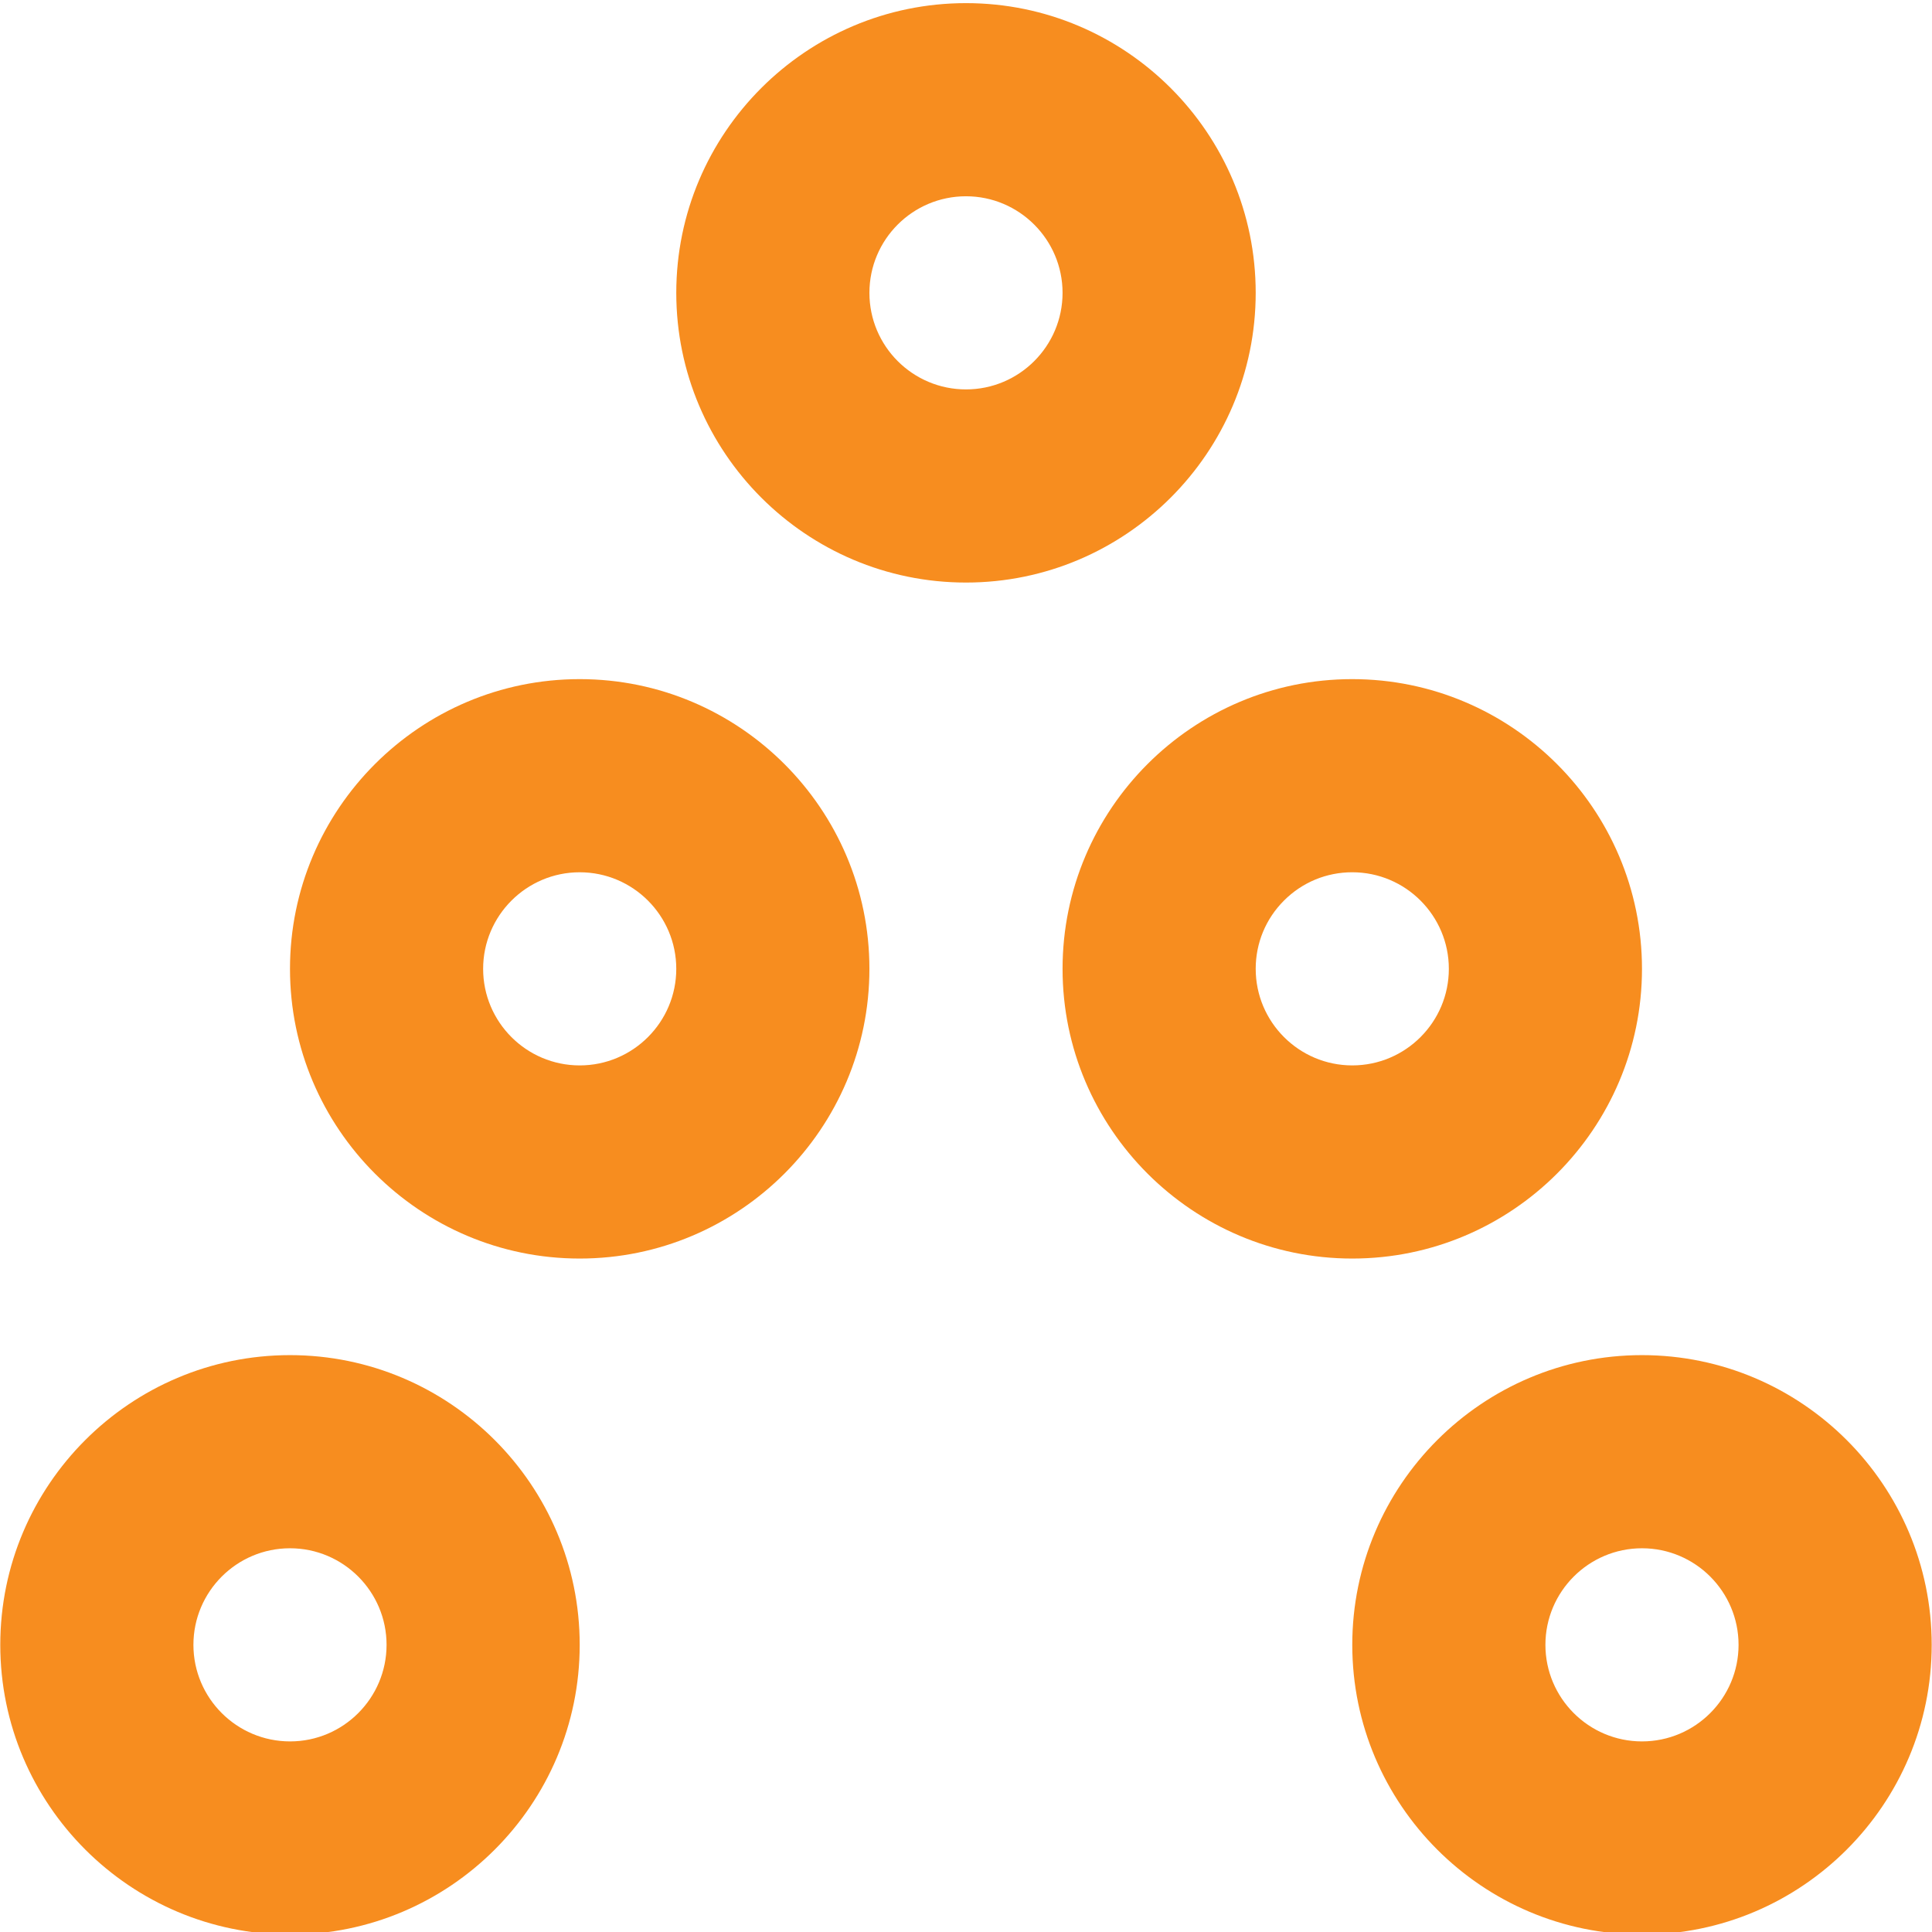 <?xml version="1.0" encoding="UTF-8" standalone="no"?>
<!-- Created with Inkscape (http://www.inkscape.org/) -->

<svg
   width="1200"
   height="1200"
   viewBox="0 0 317.5 317.5"
   version="1.1"
   id="svg864"
   inkscape:version="1.1.2 (0a00cf5339, 2022-02-04)"
   sodipodi:docname="airbais_logo_color-1200x1200.svg"
   xmlns:inkscape="http://www.inkscape.org/namespaces/inkscape"
   xmlns:sodipodi="http://sodipodi.sourceforge.net/DTD/sodipodi-0.dtd"
   xmlns="http://www.w3.org/2000/svg"
   xmlns:svg="http://www.w3.org/2000/svg">
  <sodipodi:namedview
     id="namedview866"
     pagecolor="#ffffff"
     bordercolor="#666666"
     borderopacity="1.0"
     inkscape:pageshadow="2"
     inkscape:pageopacity="0.0"
     inkscape:pagecheckerboard="true"
     inkscape:document-units="mm"
     showgrid="false"
     units="px"
     inkscape:zoom="0.40588894"
     inkscape:cx="-3.6955922"
     inkscape:cy="500.13682"
     inkscape:window-width="1897"
     inkscape:window-height="1287"
     inkscape:window-x="1834"
     inkscape:window-y="217"
     inkscape:window-maximized="0"
     inkscape:current-layer="g137399" />
  <defs
     id="defs861" />
  <g
     inkscape:label="Layer 1"
     inkscape:groupmode="layer"
     id="layer1">
    <g
       id="g137399"
       transform="matrix(0.995,0,0,0.995,58.299,-0.077)">
      <g
         id="g112914-3"
         transform="matrix(0.319,0,0,0.319,-90.446,-31.306)"
         style="fill:#f78d1f;fill-opacity:1"
         inkscape:export-filename="/home/bill/Pardicloud/Projects/Newco/airbais-logo-color-1200.png"
         inkscape:export-xdpi="96"
         inkscape:export-ydpi="96">
        <path
           d="m 750,250 c 0,-82.699 -67.301,-150 -150,-150 -82.699,0 -150,67.301 -150,150 0,82.699 67.301,150 150,150 82.699,0 150,-67.301 150,-150 z m -150,50 c -27.602,0 -50,-22.398 -50,-50 0,-27.602 22.398,-50 50,-50 27.551,0 50,22.449 50,50 0,27.551 -22.398,50 -50,50 z"
           id="path112893-18"
           style="fill:#f78d1f;fill-opacity:1" />
        <path
           d="m 950,800 c -82.699,0 -150,67.301 -150,150 0,82.699 67.301,150 150,150 82.699,0 150,-67.301 150,-150 0,-82.699 -67.301,-150 -150,-150 z m 0,200 c -27.602,0 -50,-22.449 -50,-50 0,-27.551 22.398,-50 50,-50 27.602,0 50,22.449 50,50 0,27.551 -22.398,50 -50,50 z"
           id="path112895-7"
           style="fill:#f78d1f;fill-opacity:1" />
        <path
           d="m 250,800 c -82.699,0 -150,67.301 -150,150 0,82.699 67.352,150 150.05,150 C 332.698,1100 400,1032.699 400,950 400,867.301 332.699,800 250,800 Z m 0.051,200 c -27.652,0 -50.051,-22.449 -50.051,-50 0,-27.551 22.398,-50 50,-50 27.602,0 50,22.449 50,50 0,27.551 -22.398,50 -49.949,50 z"
           id="path112897-4"
           style="fill:#f78d1f;fill-opacity:1" />
        <path
           d="M 950,600 C 950,517.301 882.648,450 799.95,450 717.302,450 650,517.301 650,600 c 0,82.699 67.301,150 150,150 82.699,0 150,-67.301 150,-150 z m -200,0 c 0,-13.352 5.199,-25.898 14.648,-35.352 9.453,-9.449 22,-14.648 35.352,-14.648 27.602,0 50,22.449 50,50 0,27.551 -22.398,50 -50,50 -27.602,0 -50,-22.449 -50,-50 z"
           id="path112899-16"
           style="fill:#f78d1f;fill-opacity:1" />
        <path
           d="m 400,450 c -82.699,0 -150,67.301 -150,150 0,82.699 67.301,150 150,150 82.699,0 150,-67.301 150,-150 0,-82.699 -67.301,-150 -150,-150 z m 0,200 c -27.602,0 -50,-22.449 -50,-50 0,-27.551 22.449,-50 50,-50 27.602,0 50,22.449 50,50 0,27.551 -22.398,50 -50,50 z"
           id="path112901-3"
           style="fill:#f78d1f;fill-opacity:1" />
      </g>
    </g>
  </g>
</svg>
